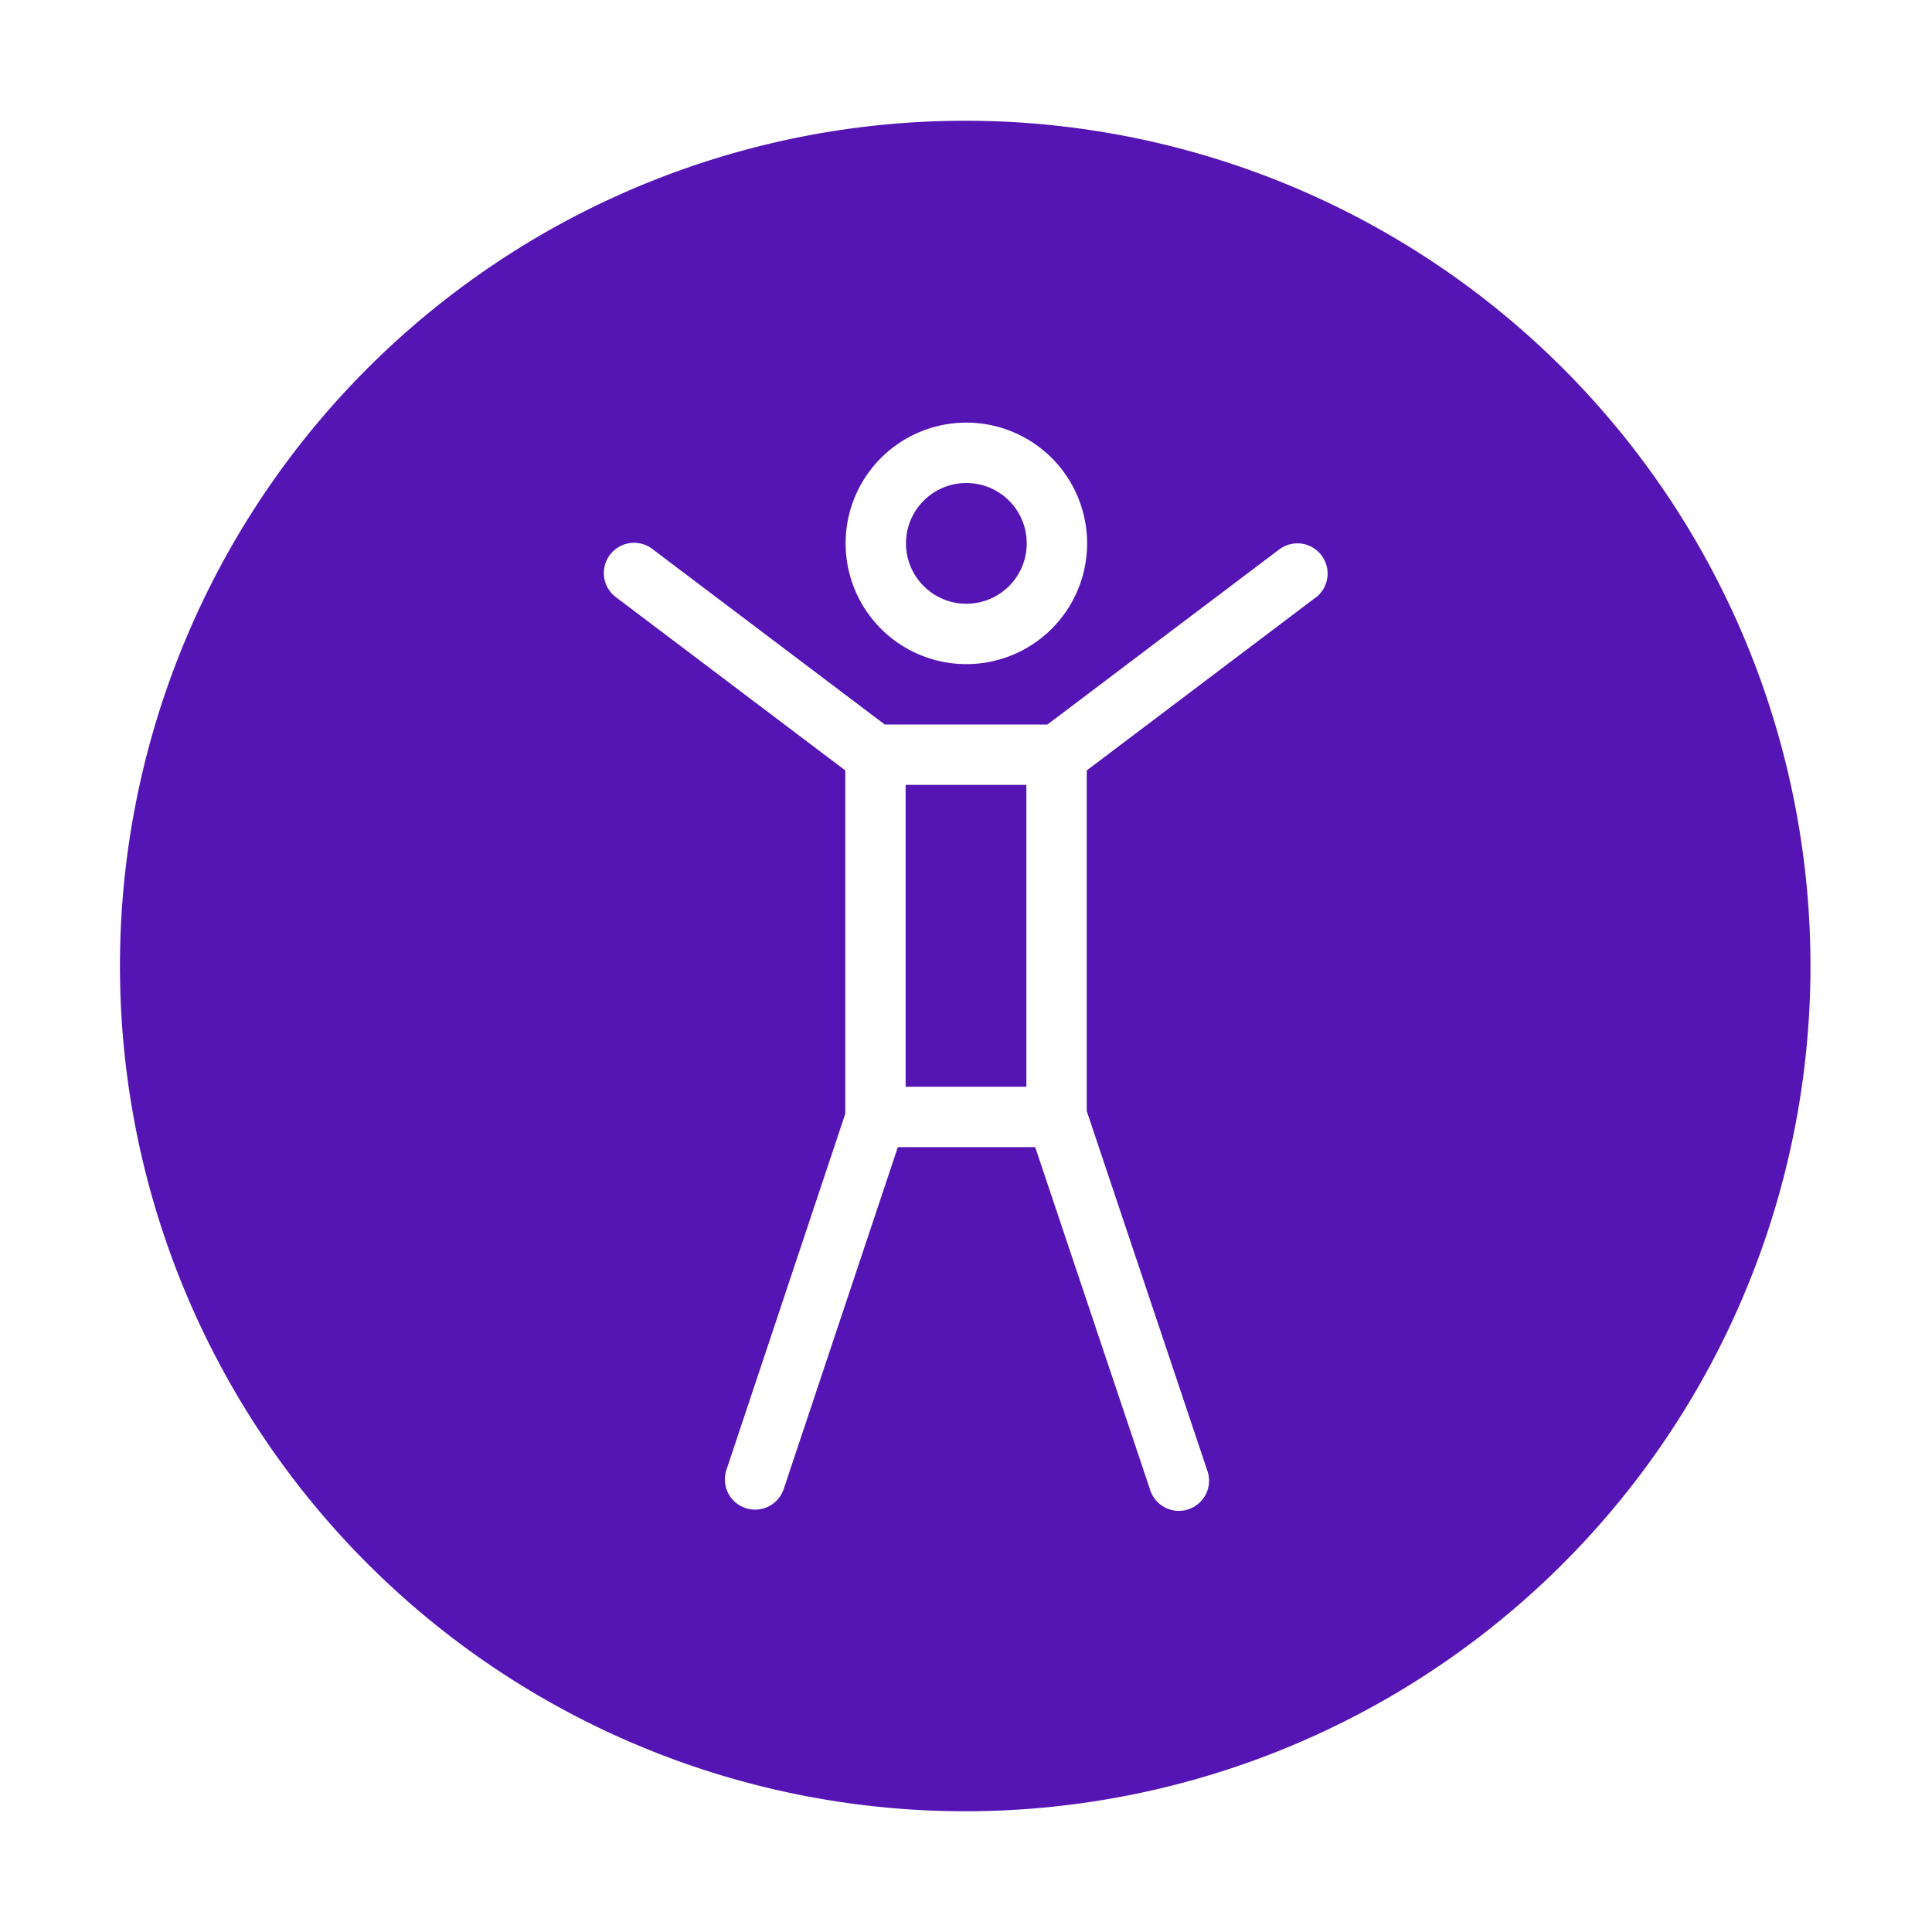 <svg id="Icons" xmlns="http://www.w3.org/2000/svg" viewBox="0 0 32 32"><defs><style>.cls-1{fill:#5514b4;}</style></defs><circle class="cls-1" cx="16.006" cy="9" r="1"/><rect class="cls-1" x="15" y="13" width="2" height="5"/><path class="cls-1" d="M15.987,2a14,14,0,1,0,14,14A14,14,0,0,0,15.987,2ZM16.006,7a2,2,0,1,1-2,2A2,2,0,0,1,16.006,7ZM21.79,9.898,18,12.761v5.642l1.992,5.941a.5.5,0,1,1-.947.318L17.146,19H14.871l-1.89,5.662a.5.5,0,0,1-.949-.316L14,18.449v-5.689l-3.8-2.87a.5.5,0,1,1,.604-.798l3.85,2.908h2.695l3.838-2.899a.5.5,0,1,1,.604.798Z"/></svg>